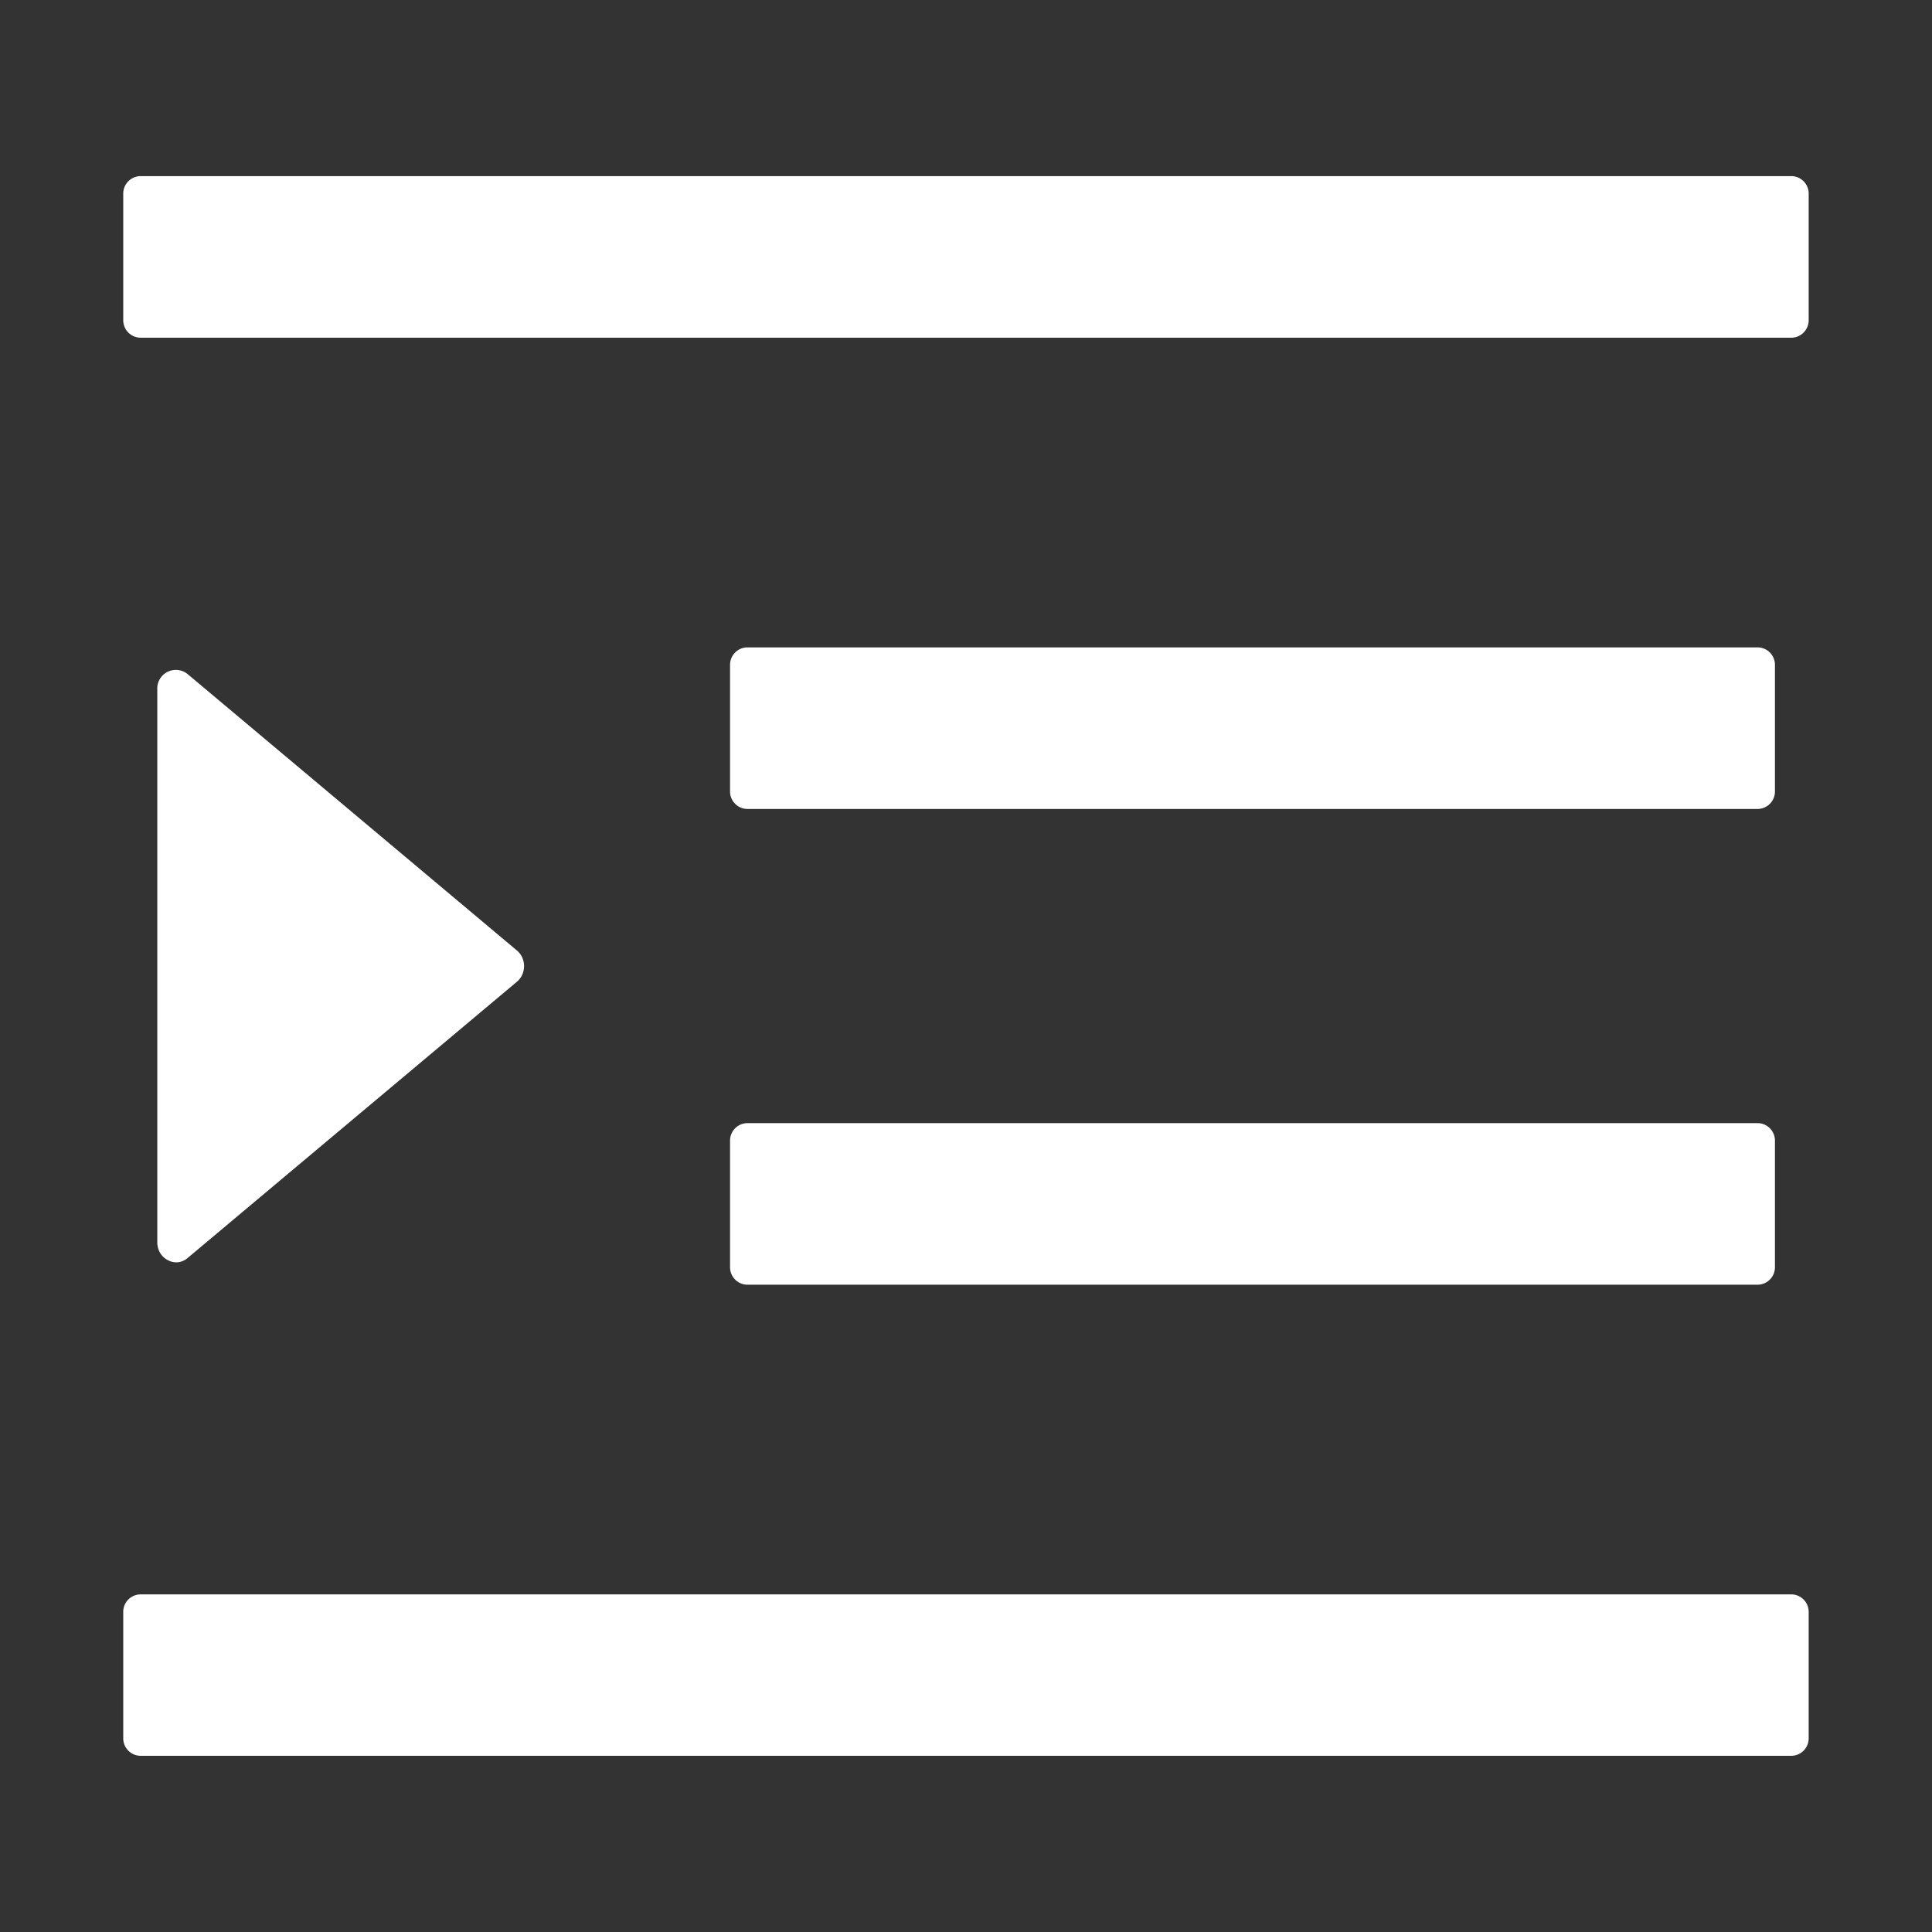 <svg data-name="Icon/24px/line/menu-open" xmlns="http://www.w3.org/2000/svg" width="24" height="24" fill="currentColor"><rect width="100%" height="100%" fill="#333333" stroke="none"/><path d="M7.747 7.861h12.562a.217.217 0 0 0 .209-.223V6.077a.217.217 0 0 0-.209-.223H7.747a.217.217 0 0 0-.209.223v1.561a.217.217 0 0 0 .209.223Zm-.209 5.687a.217.217 0 0 0 .209.223h12.562a.217.217 0 0 0 .209-.223v-1.561a.217.217 0 0 0-.209-.223H7.747a.217.217 0 0 0-.209.223ZM20.728 0H.209A.217.217 0 0 0 0 .223v1.561a.217.217 0 0 0 .209.223h20.519a.217.217 0 0 0 .209-.223V.223A.217.217 0 0 0 20.728 0Zm0 17.618H.209a.217.217 0 0 0-.209.223V19.4a.217.217 0 0 0 .209.223h20.519a.217.217 0 0 0 .209-.223v-1.559a.217.217 0 0 0-.209-.223ZM.8 13.439l4.091-3.432a.244.244 0 0 0 .065-.086.261.261 0 0 0 0-.215.244.244 0 0 0-.065-.086L.8 6.186a.231.231 0 0 0-.377.192v6.866a.26.26 0 0 0 .035.132.239.239 0 0 0 .1.092.221.221 0 0 0 .127.024.225.225 0 0 0 .115-.053Z" transform="translate(1.531 2.188)" style="fill:#fff"/></svg>
